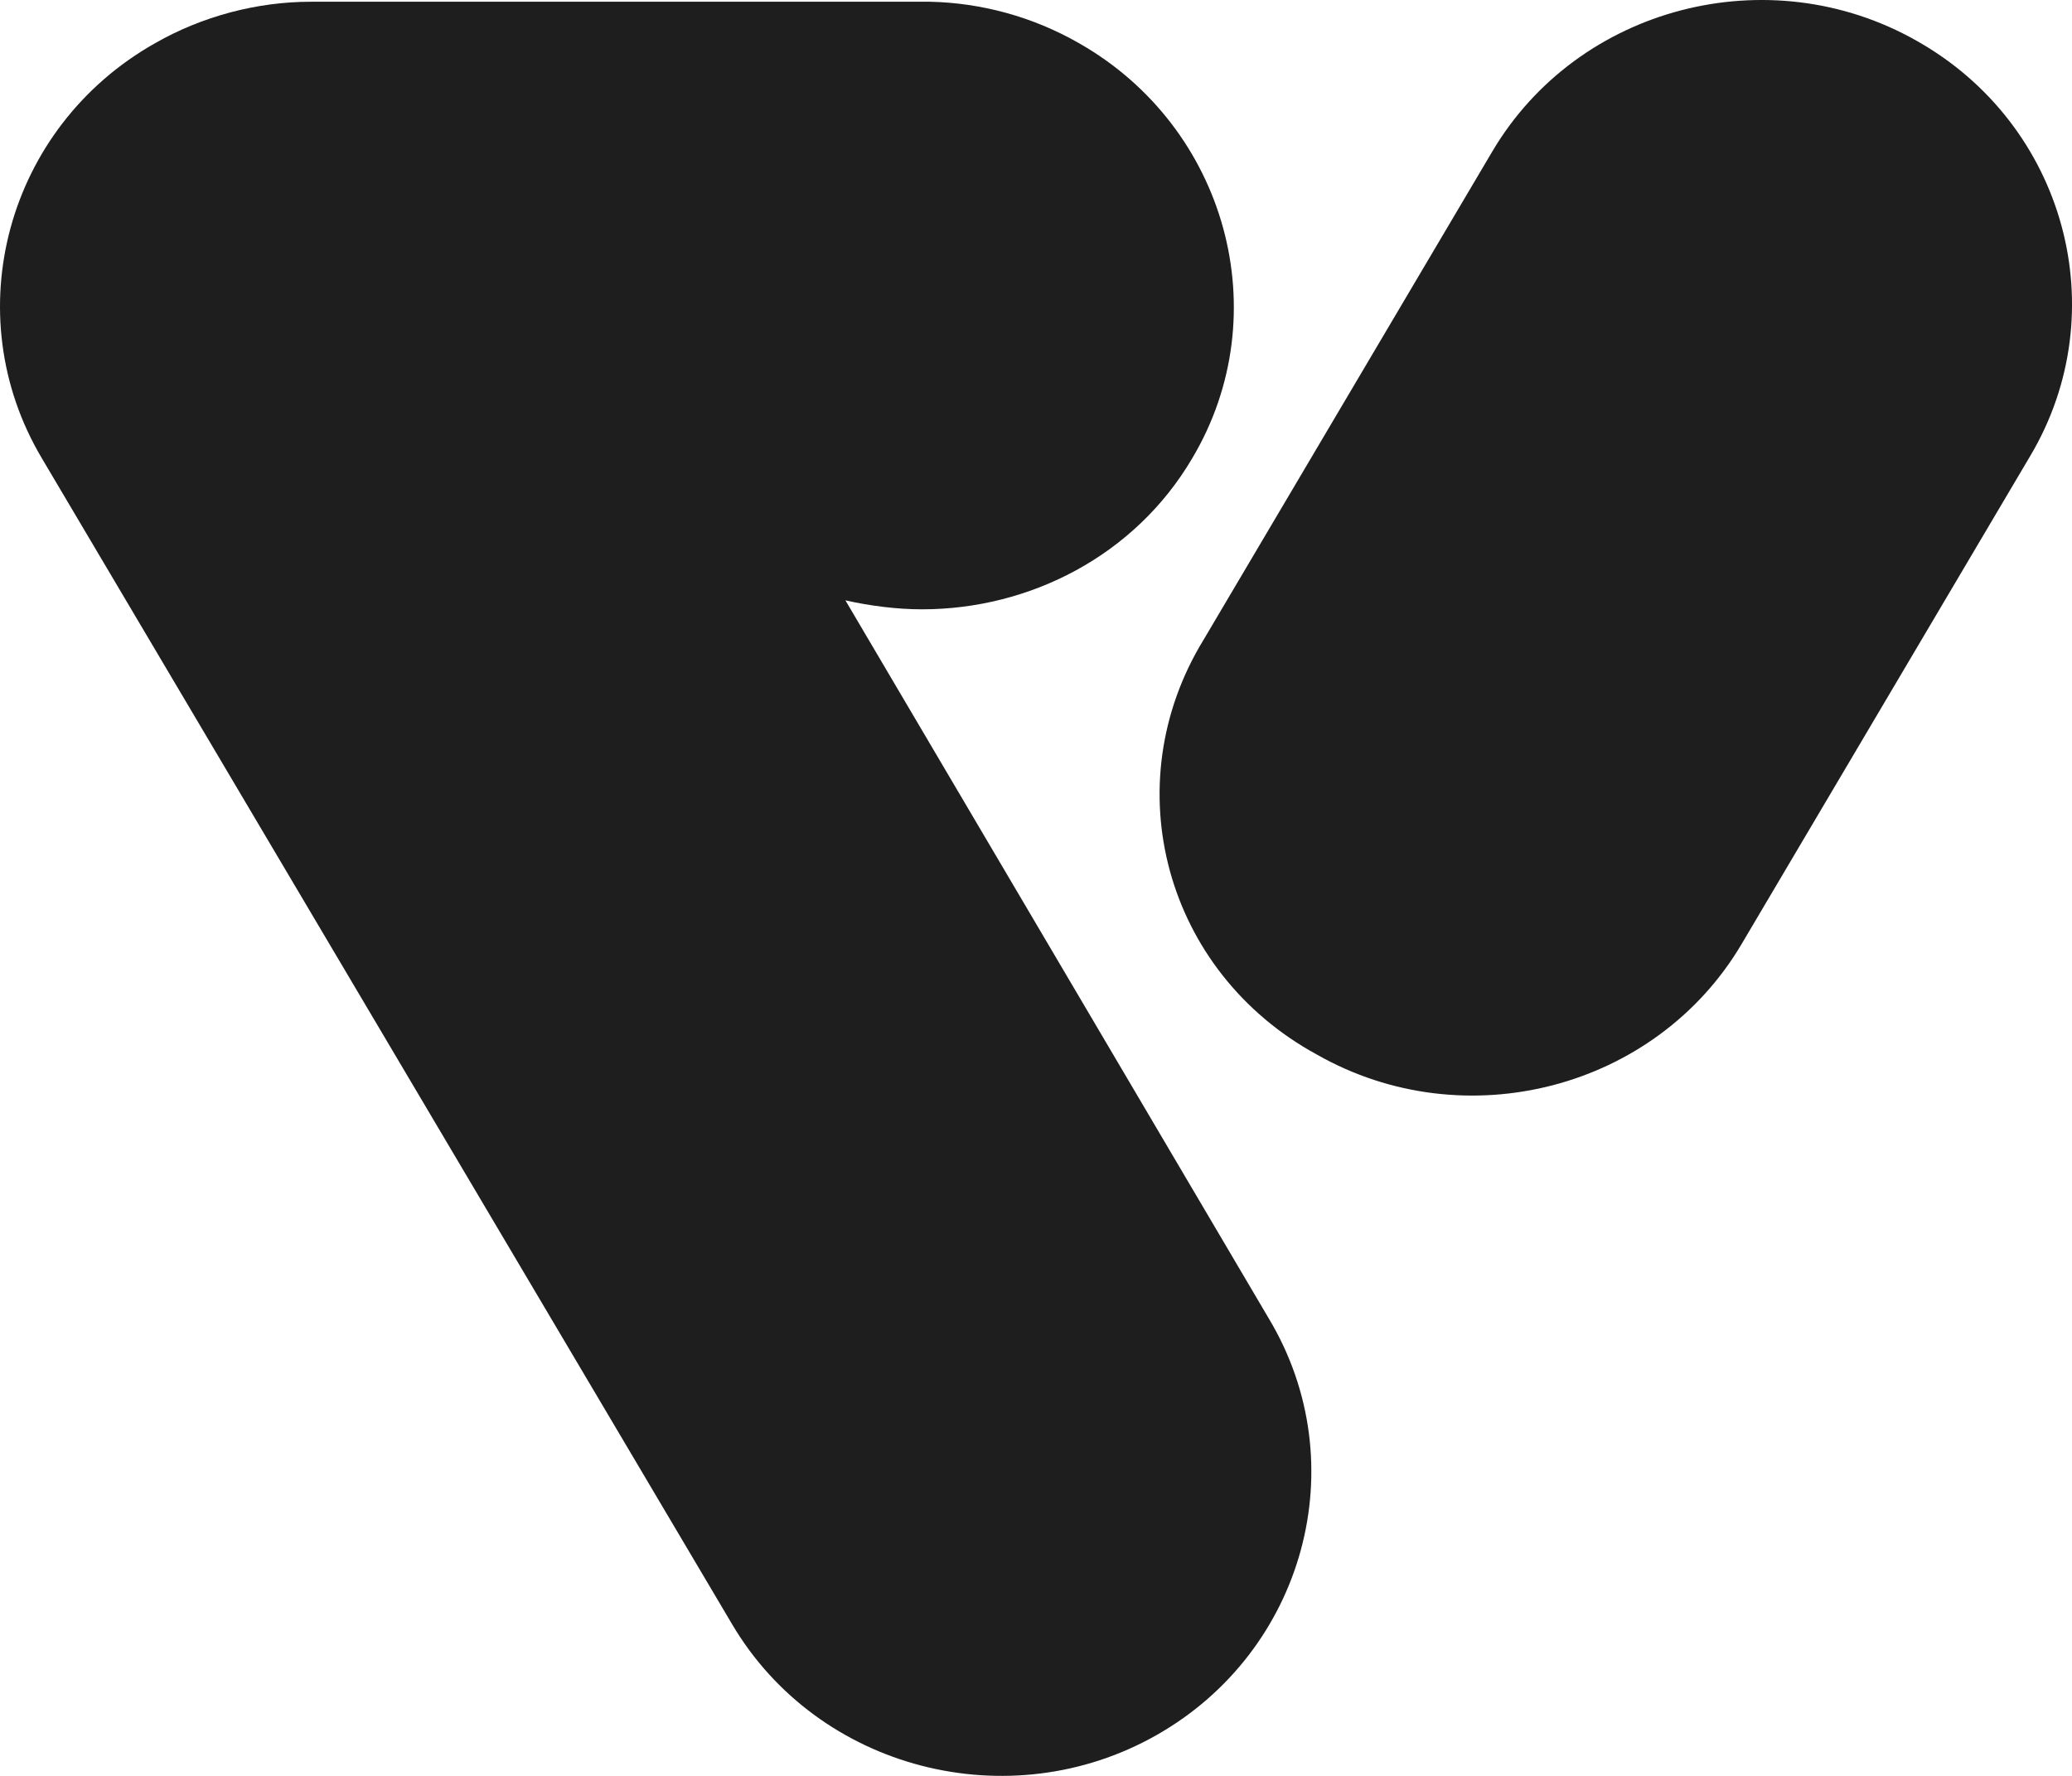 <svg width="56" height="48" viewBox="0 0 56 48" fill="none" xmlns="http://www.w3.org/2000/svg">
<g clip-path="url(#clip0_185_6266)">
<path fill-rule="evenodd" clip-rule="evenodd" d="M35.596 28.506C39.586 30.775 44.753 29.444 47.073 25.512L54.87 12.326C57.19 8.425 55.828 3.374 51.807 1.106C47.816 -1.163 42.649 0.168 40.329 4.1L32.533 17.286C30.12 21.218 31.481 26.268 35.596 28.506Z" fill="#1E1E1E"/>
<path fill-rule="evenodd" clip-rule="evenodd" d="M31.264 46.894C27.273 49.163 22.107 47.832 19.786 43.9L1.131 12.386C-1.189 8.485 0.172 3.434 4.194 1.166C5.462 0.44 6.947 0.047 8.401 0.047H25.138C26.5 0.077 27.892 0.44 29.16 1.166C33.151 3.434 34.543 8.485 32.223 12.386C30.676 15.018 27.83 16.469 24.922 16.469C24.241 16.469 23.53 16.379 22.849 16.227L34.296 35.644C36.647 39.575 35.255 44.626 31.264 46.894Z" fill="#1E1E1E"/>
</g>
<defs>
<clipPath id="clip0_185_6266">
<rect width="56" height="48" fill="white"/>
</clipPath>
</defs>
</svg>
